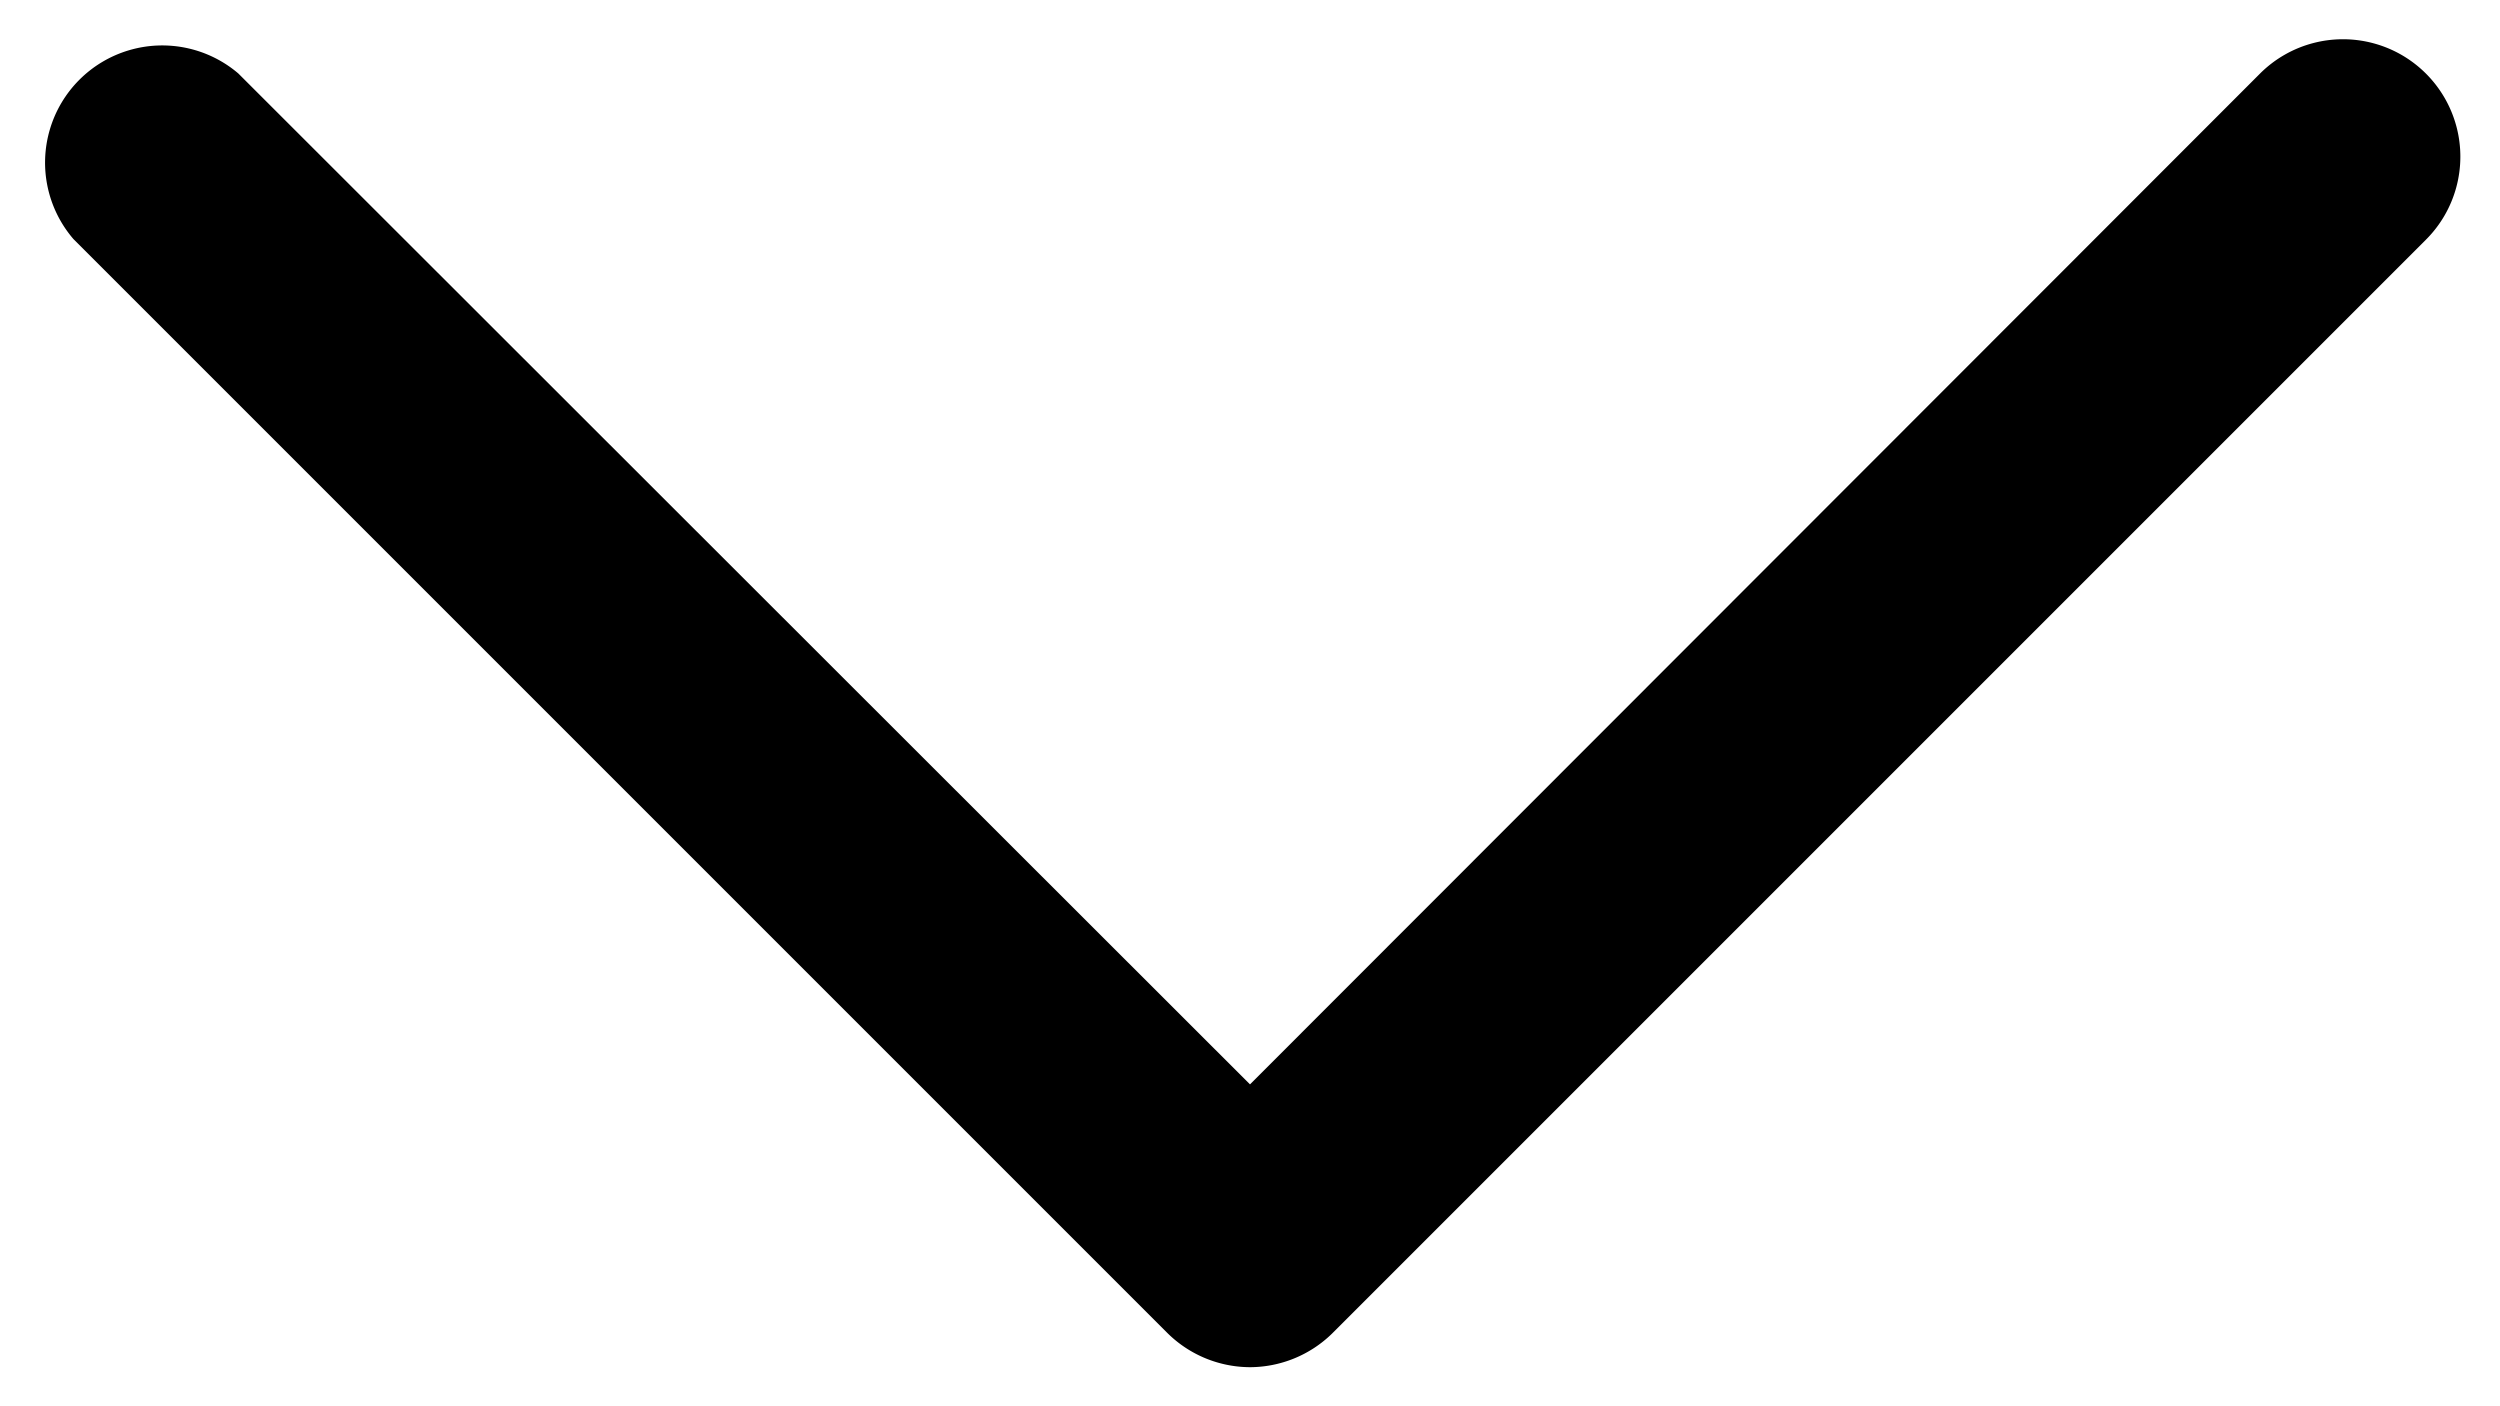 <svg xmlns="http://www.w3.org/2000/svg" viewBox="0 0 32 18"><g id="ArrowDown"><path d="M16,17.5a1.51,1.51,0,0,1-1.06-.44l-14-14A1.5,1.5,0,0,1,3.05.94L16,13.88,28.93.94a1.5,1.5,0,1,1,2.12,2.13l-14,14A1.51,1.51,0,0,1,16,17.5Z"/></g></svg>